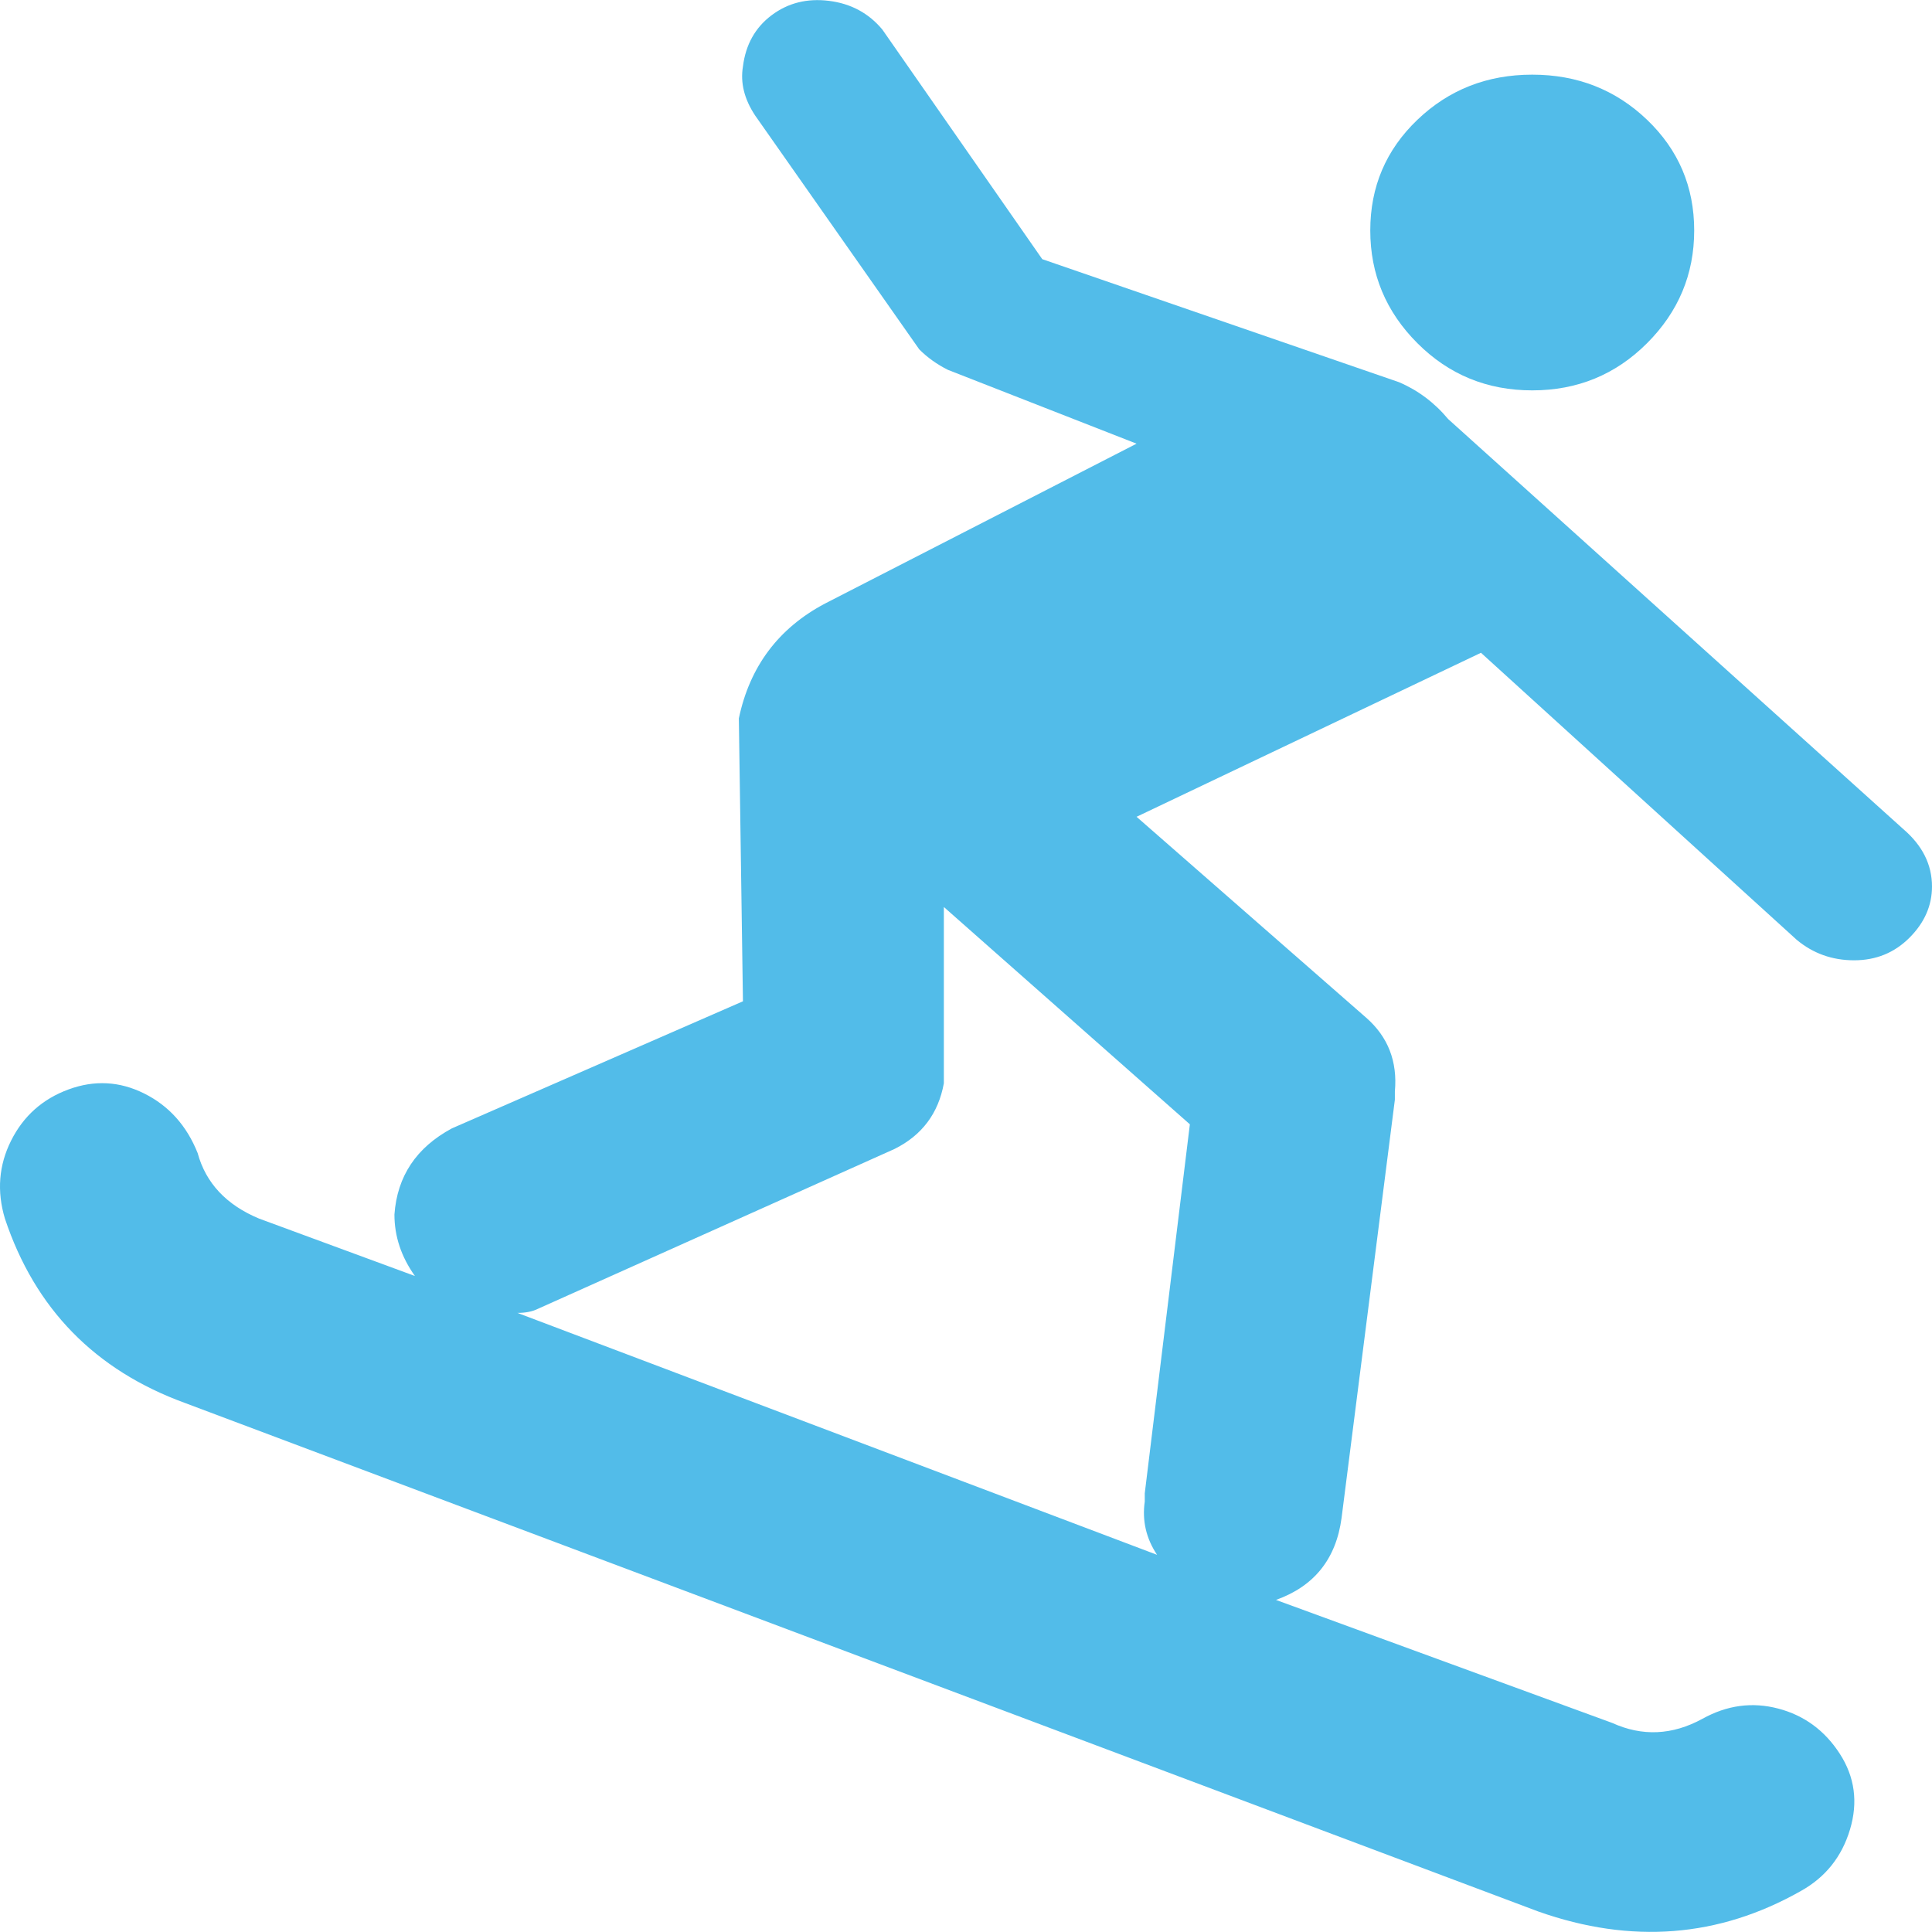 <?xml version="1.0" encoding="iso-8859-1"?>
<!-- Generator: Adobe Illustrator 18.1.1, SVG Export Plug-In . SVG Version: 6.00 Build 0)  -->
<svg xmlns="http://www.w3.org/2000/svg" xmlns:xlink="http://www.w3.org/1999/xlink" version="1.1" id="Capa_1" x="0px" y="0px" viewBox="0 0 471.2 471.2" style="enable-background:new 0 0 471.2 471.2;" xml:space="preserve" width="512px" height="512px">
<g>
	<g>
		<path d="M373.7,95.209c11,0,20.332-3.833,28-11.5c7.666-7.667,11.5-16.833,11.5-27.5s-3.834-19.667-11.5-27    c-7.668-7.333-17-11-28-11s-20.334,3.667-28,11c-7.668,7.333-11.5,16.333-11.5,27c0,10.668,3.832,19.835,11.5,27.5    C353.366,91.376,362.7,95.209,373.7,95.209z" fill="#52bce9"/>
		<path d="M438.2,229.21c4,3.333,8.666,5,14,5c5.332,0,9.832-1.833,13.5-5.5c3.666-3.668,5.5-7.834,5.5-12.5    c0-5.334-2.334-10.001-7-14.001l-111-100c-3.334-4-7.334-7-12-9l-87-30l-39-56c-3.334-4-7.668-6.333-13-7    c-5.333-0.667-10,0.5-14,3.5s-6.333,7.167-7,12.5c-0.667,4,0.333,8,3,12l40,57c2,2,4.333,3.667,7,5l46,18l-76,39    c-11.333,6-18.333,15.333-21,28l1,69l-71,31c-8.667,4.668-13.333,11.668-14,21c0,5.334,1.667,10.333,5,14.999l-38-13.999    c-8-3.332-13-8.666-15-16c-2.667-6.666-7-11.5-13-14.5s-12.167-3.332-18.5-1c-6.333,2.334-11,6.5-14,12.5s-3.5,12.334-1.5,19    c7.333,21.999,22,36.999,44,44.999l330,124c22.666,8,44,6.333,64-5c6-3.333,10-8.333,12-15c2-6.665,1.166-12.831-2.5-18.499    c-3.668-5.666-8.668-9.334-15-11c-6.334-1.666-12.5-0.832-18.5,2.5c-7.334,4-14.668,4.334-22,1l-82-30    c9.334-3.332,14.667-10,16-20l13-102v-2c0.666-7.332-1.668-13.332-7-18l-56-49l84-40L438.2,229.21z M290.199,274.21l-11,89.999v1    v1c-0.667,4.668,0.333,9.001,3,13.001l-156-59.001c2,0,3.667-0.332,5-1l87-38.999c6.667-3.332,10.667-8.666,12-16v-43    L290.199,274.21z" fill="#52bce9"/>
	</g>
</g>
<g>
</g>
<g>
</g>
<g>
</g>
<g>
</g>
<g>
</g>
<g>
</g>
<g>
</g>
<g>
</g>
<g>
</g>
<g>
</g>
<g>
</g>
<g>
</g>
<g>
</g>
<g>
</g>
<g>
</g>
</svg>
